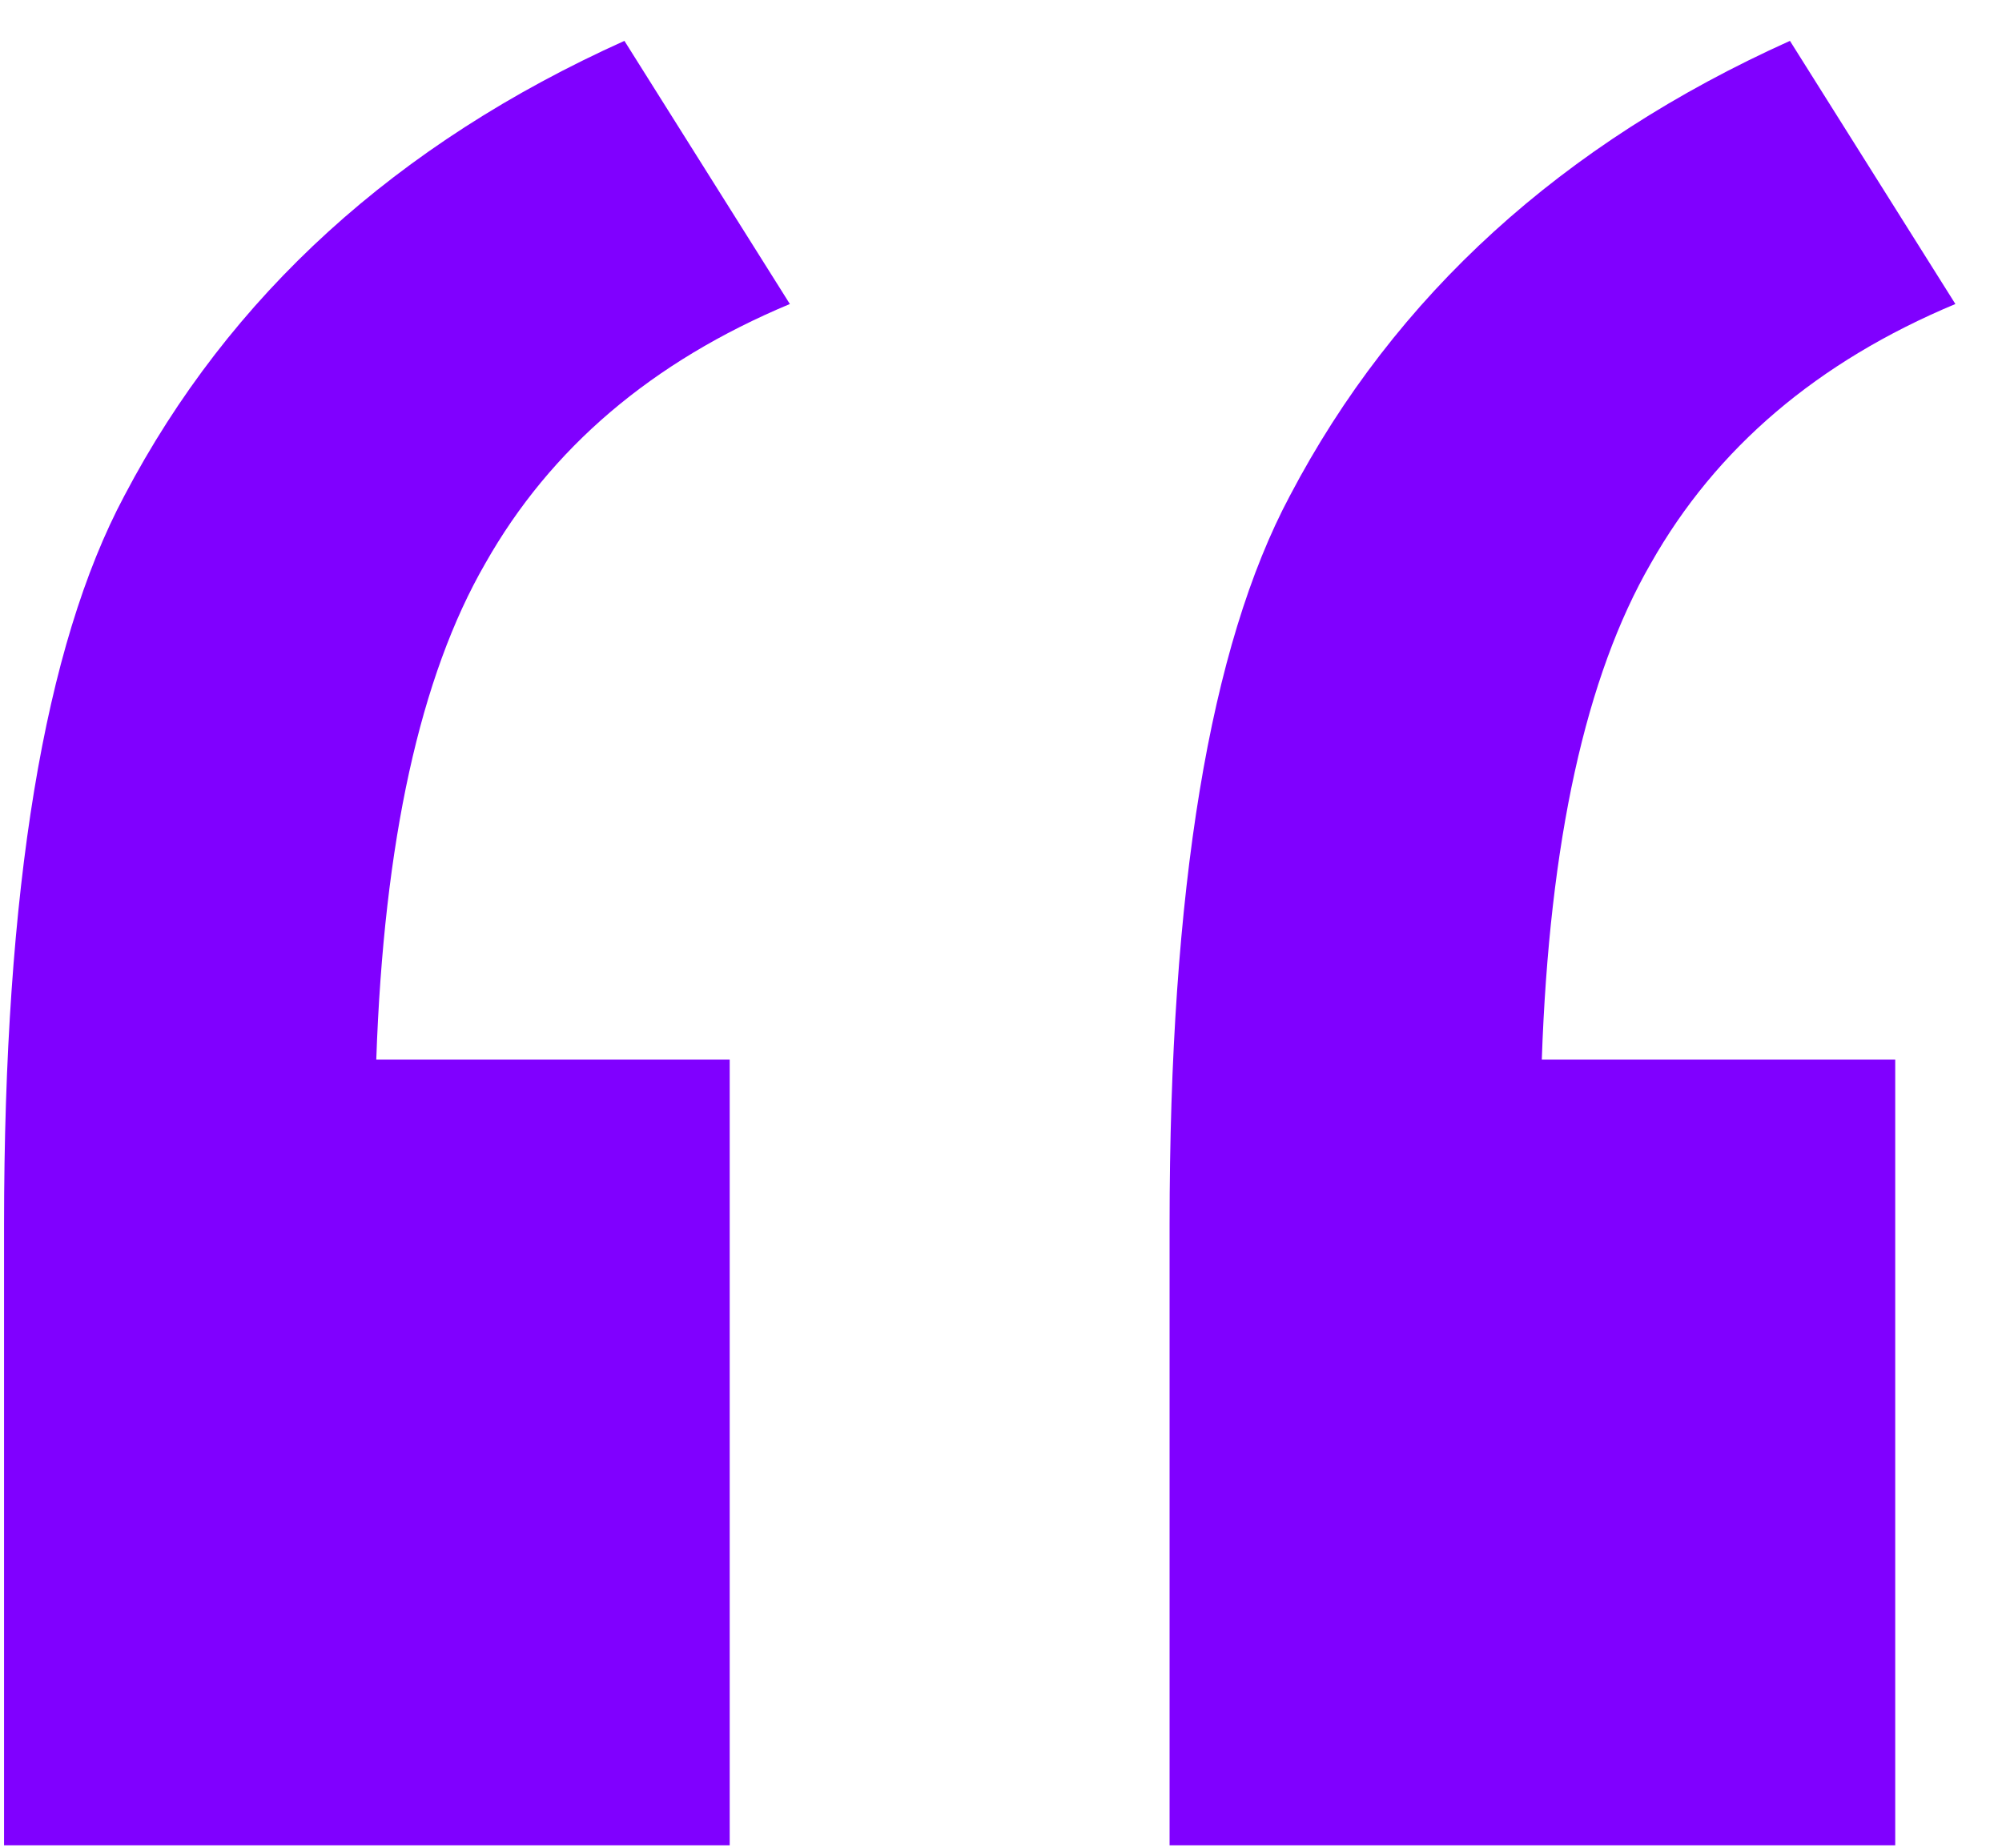 <svg width="39" height="36" viewBox="0 0 39 36" fill="none" xmlns="http://www.w3.org/2000/svg">
<path d="M14.215 20.645V35.952H0.079V23.867C0.079 17.324 0.86 12.588 2.423 9.658C4.474 5.752 7.721 2.798 12.164 0.796L15.387 5.923C12.701 7.046 10.724 8.73 9.454 10.977C8.185 13.174 7.477 16.396 7.33 20.645H14.215ZM36.92 20.645V35.952H22.784V23.867C22.784 17.324 23.565 12.588 25.128 9.658C27.179 5.752 30.426 2.798 34.869 0.796L38.092 5.923C35.406 7.046 33.429 8.73 32.159 10.977C30.89 13.174 30.182 16.396 30.035 20.645H36.92Z" fill="#8000FF"/>
</svg>
